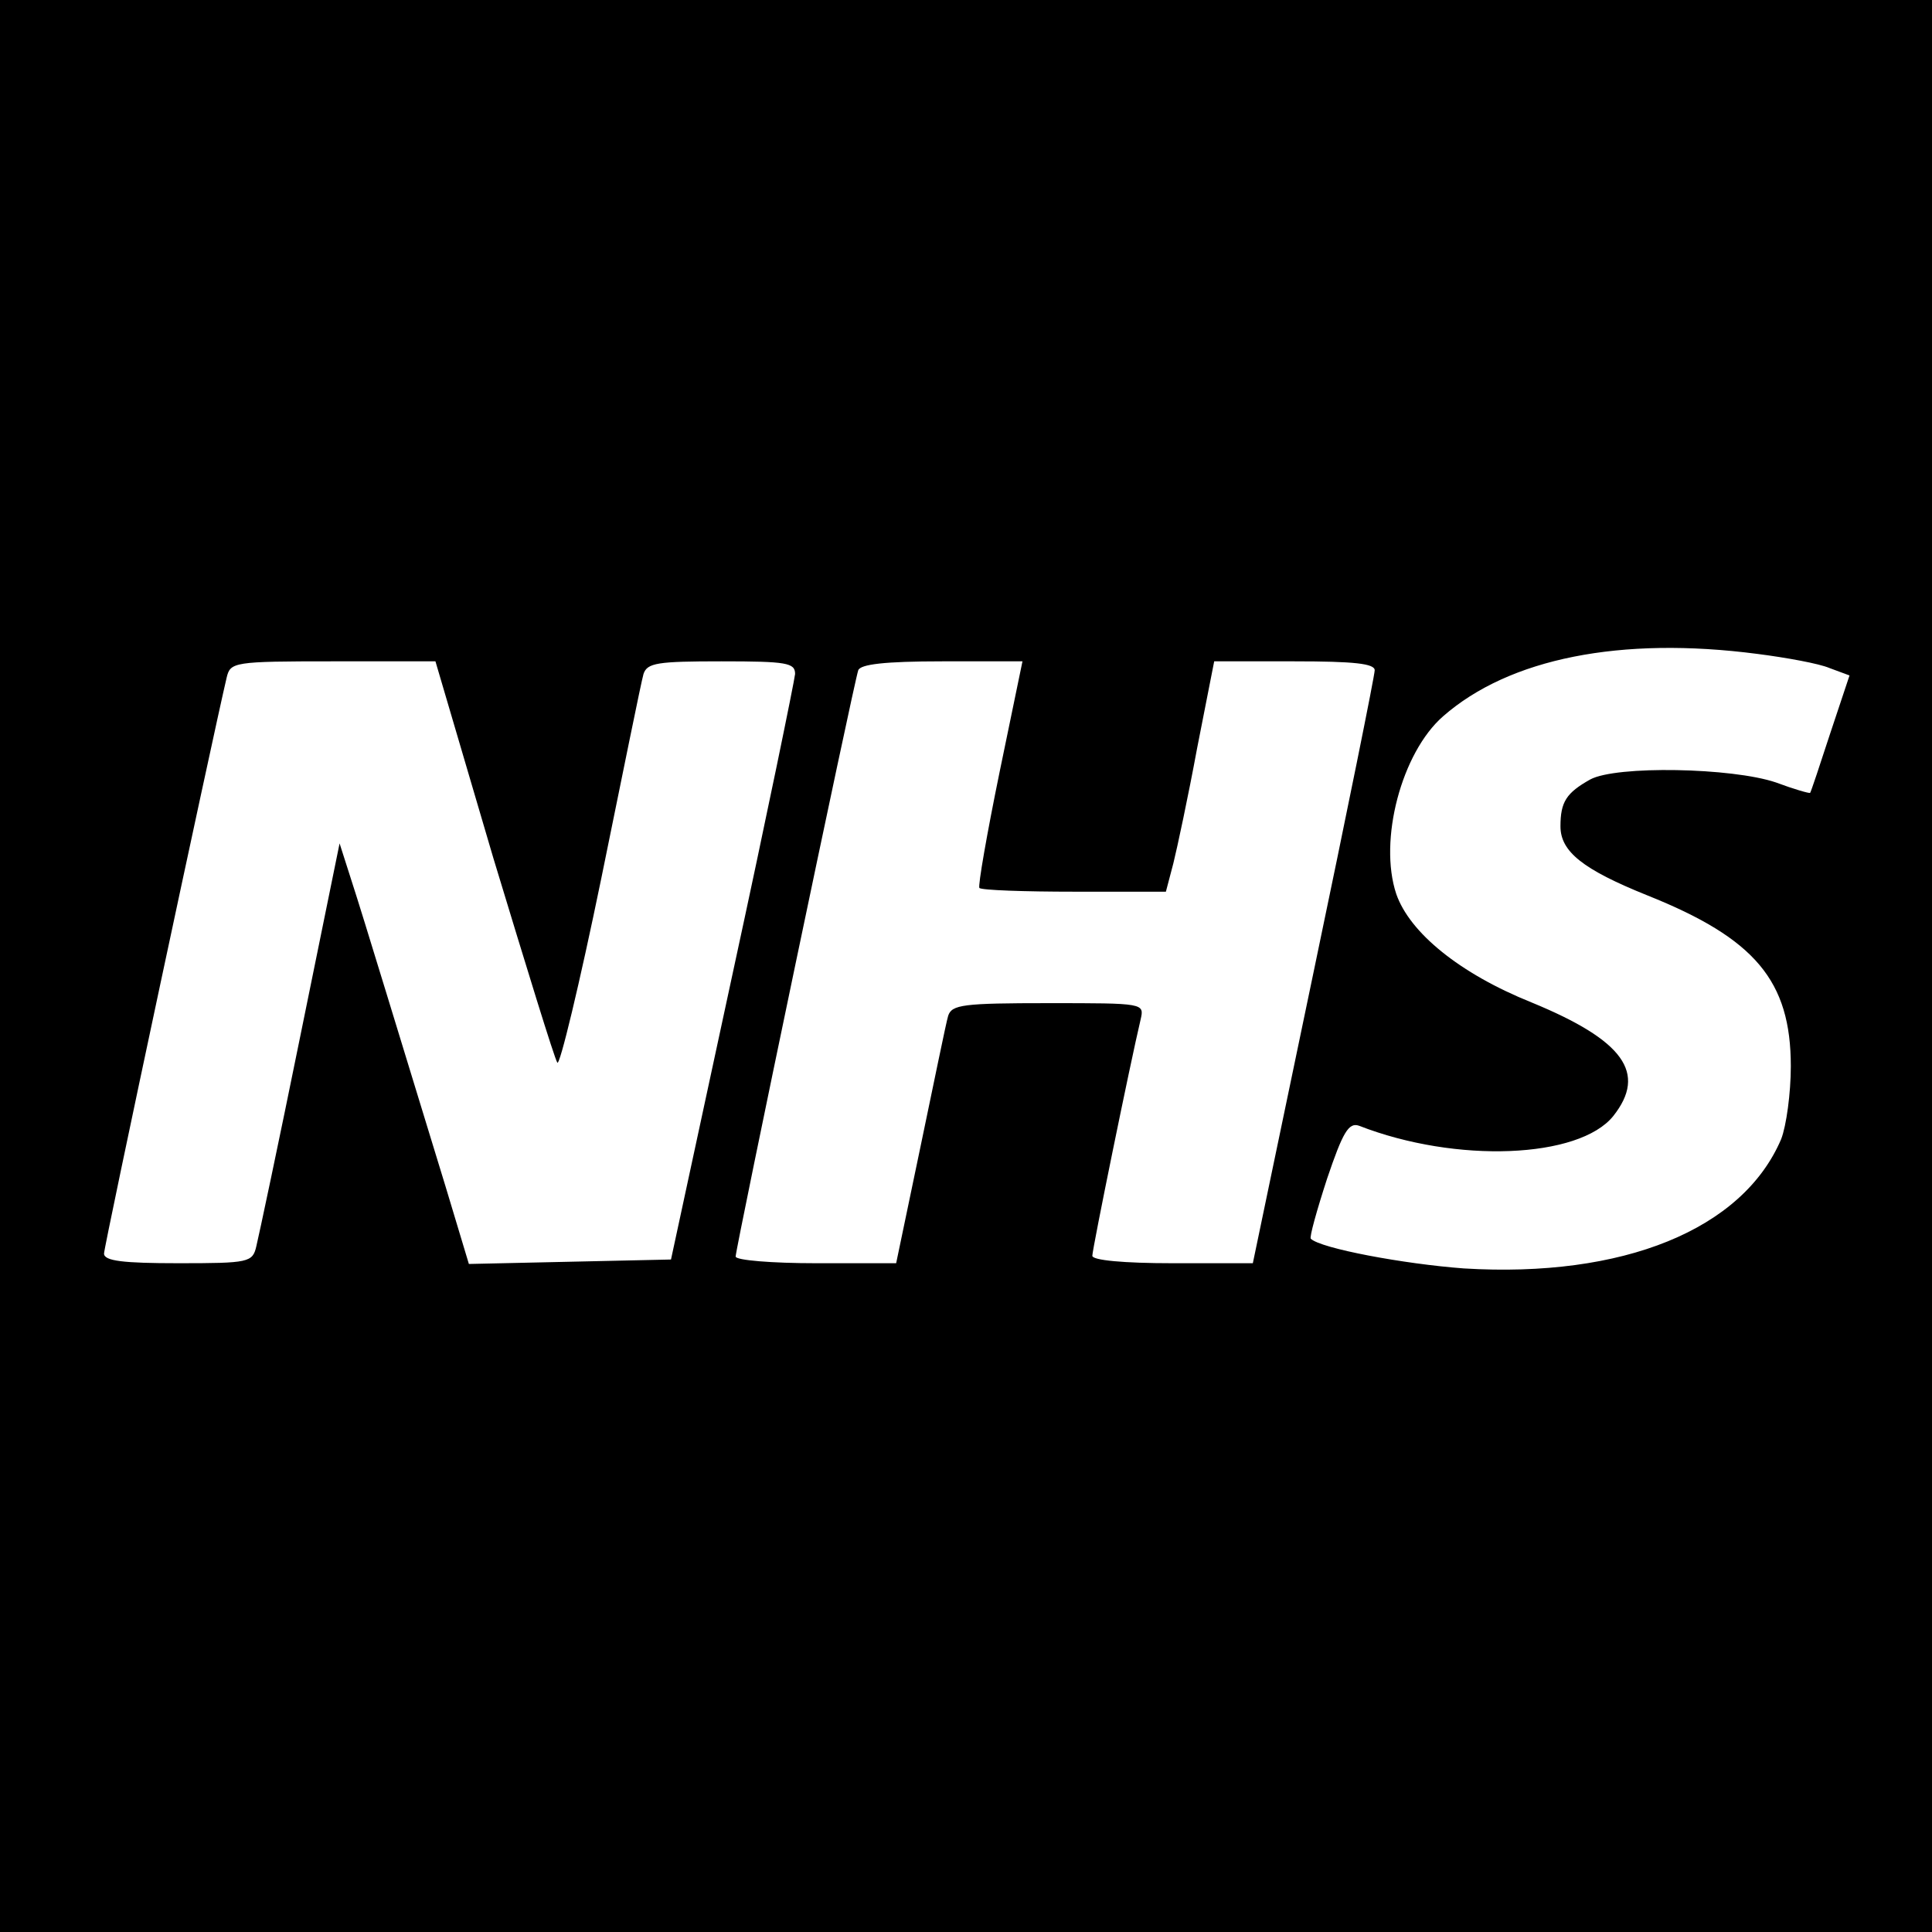 <?xml version="1.0" standalone="no"?>
<!DOCTYPE svg PUBLIC "-//W3C//DTD SVG 20010904//EN"
 "http://www.w3.org/TR/2001/REC-SVG-20010904/DTD/svg10.dtd">
<svg version="1.0" xmlns="http://www.w3.org/2000/svg"
 width="260pt" height="260pt" viewBox="0 0 260 260"
 preserveAspectRatio="xMidYMid meet">
<g transform="translate(0,260) scale(0.1,-0.1)"
fill="#000000" stroke="none">
<path d="M0 1300 l0 -1300 1300 0 1300 0 0 1300 0 1300 -1300 0 -1300 0 0
-1300z m2365 420 c39 -5 83 -13 97 -19 l27 -10 -26 -78 c-14 -43 -26 -79 -27
-80 -1 -1 -22 5 -46 14 -59 20 -215 23 -250 4 -32 -18 -40 -30 -40 -63 0 -34
30 -58 117 -93 145 -58 193 -115 193 -230 0 -36 -6 -80 -13 -98 -52 -122 -213
-187 -427 -174 -81 6 -193 27 -206 40 -2 2 8 38 22 81 21 62 29 76 43 71 131
-51 296 -44 342 13 46 58 14 102 -110 153 -97 39 -164 94 -182 146 -24 72 7
190 63 239 89 78 239 108 423 84z m-1701 -275 c44 -145 82 -269 86 -275 3 -6
30 106 59 247 29 142 54 266 57 276 5 15 19 17 105 17 88 0 99 -2 99 -17 -1
-10 -38 -191 -84 -403 l-83 -385 -136 -3 -136 -3 -31 103 c-62 202 -111 364
-127 413 l-16 50 -53 -260 c-29 -143 -56 -270 -59 -282 -5 -22 -10 -23 -105
-23 -74 0 -100 3 -100 13 0 10 146 694 165 775 5 21 9 22 143 22 l138 0 78
-265z m681 115 c-17 -83 -29 -152 -27 -155 3 -3 61 -5 128 -5 l123 0 10 38 c5
20 20 90 32 155 l23 117 108 0 c80 0 108 -3 108 -12 0 -7 -37 -190 -82 -405
l-82 -393 -108 0 c-66 0 -108 4 -108 10 0 9 51 259 65 318 5 22 5 22 -124 22
-115 0 -130 -2 -135 -17 -3 -10 -19 -89 -37 -175 l-33 -158 -108 0 c-59 0
-108 4 -108 9 0 11 159 772 165 789 3 8 35 12 113 12 l108 0 -31 -150z"/>
</g>
</svg>
